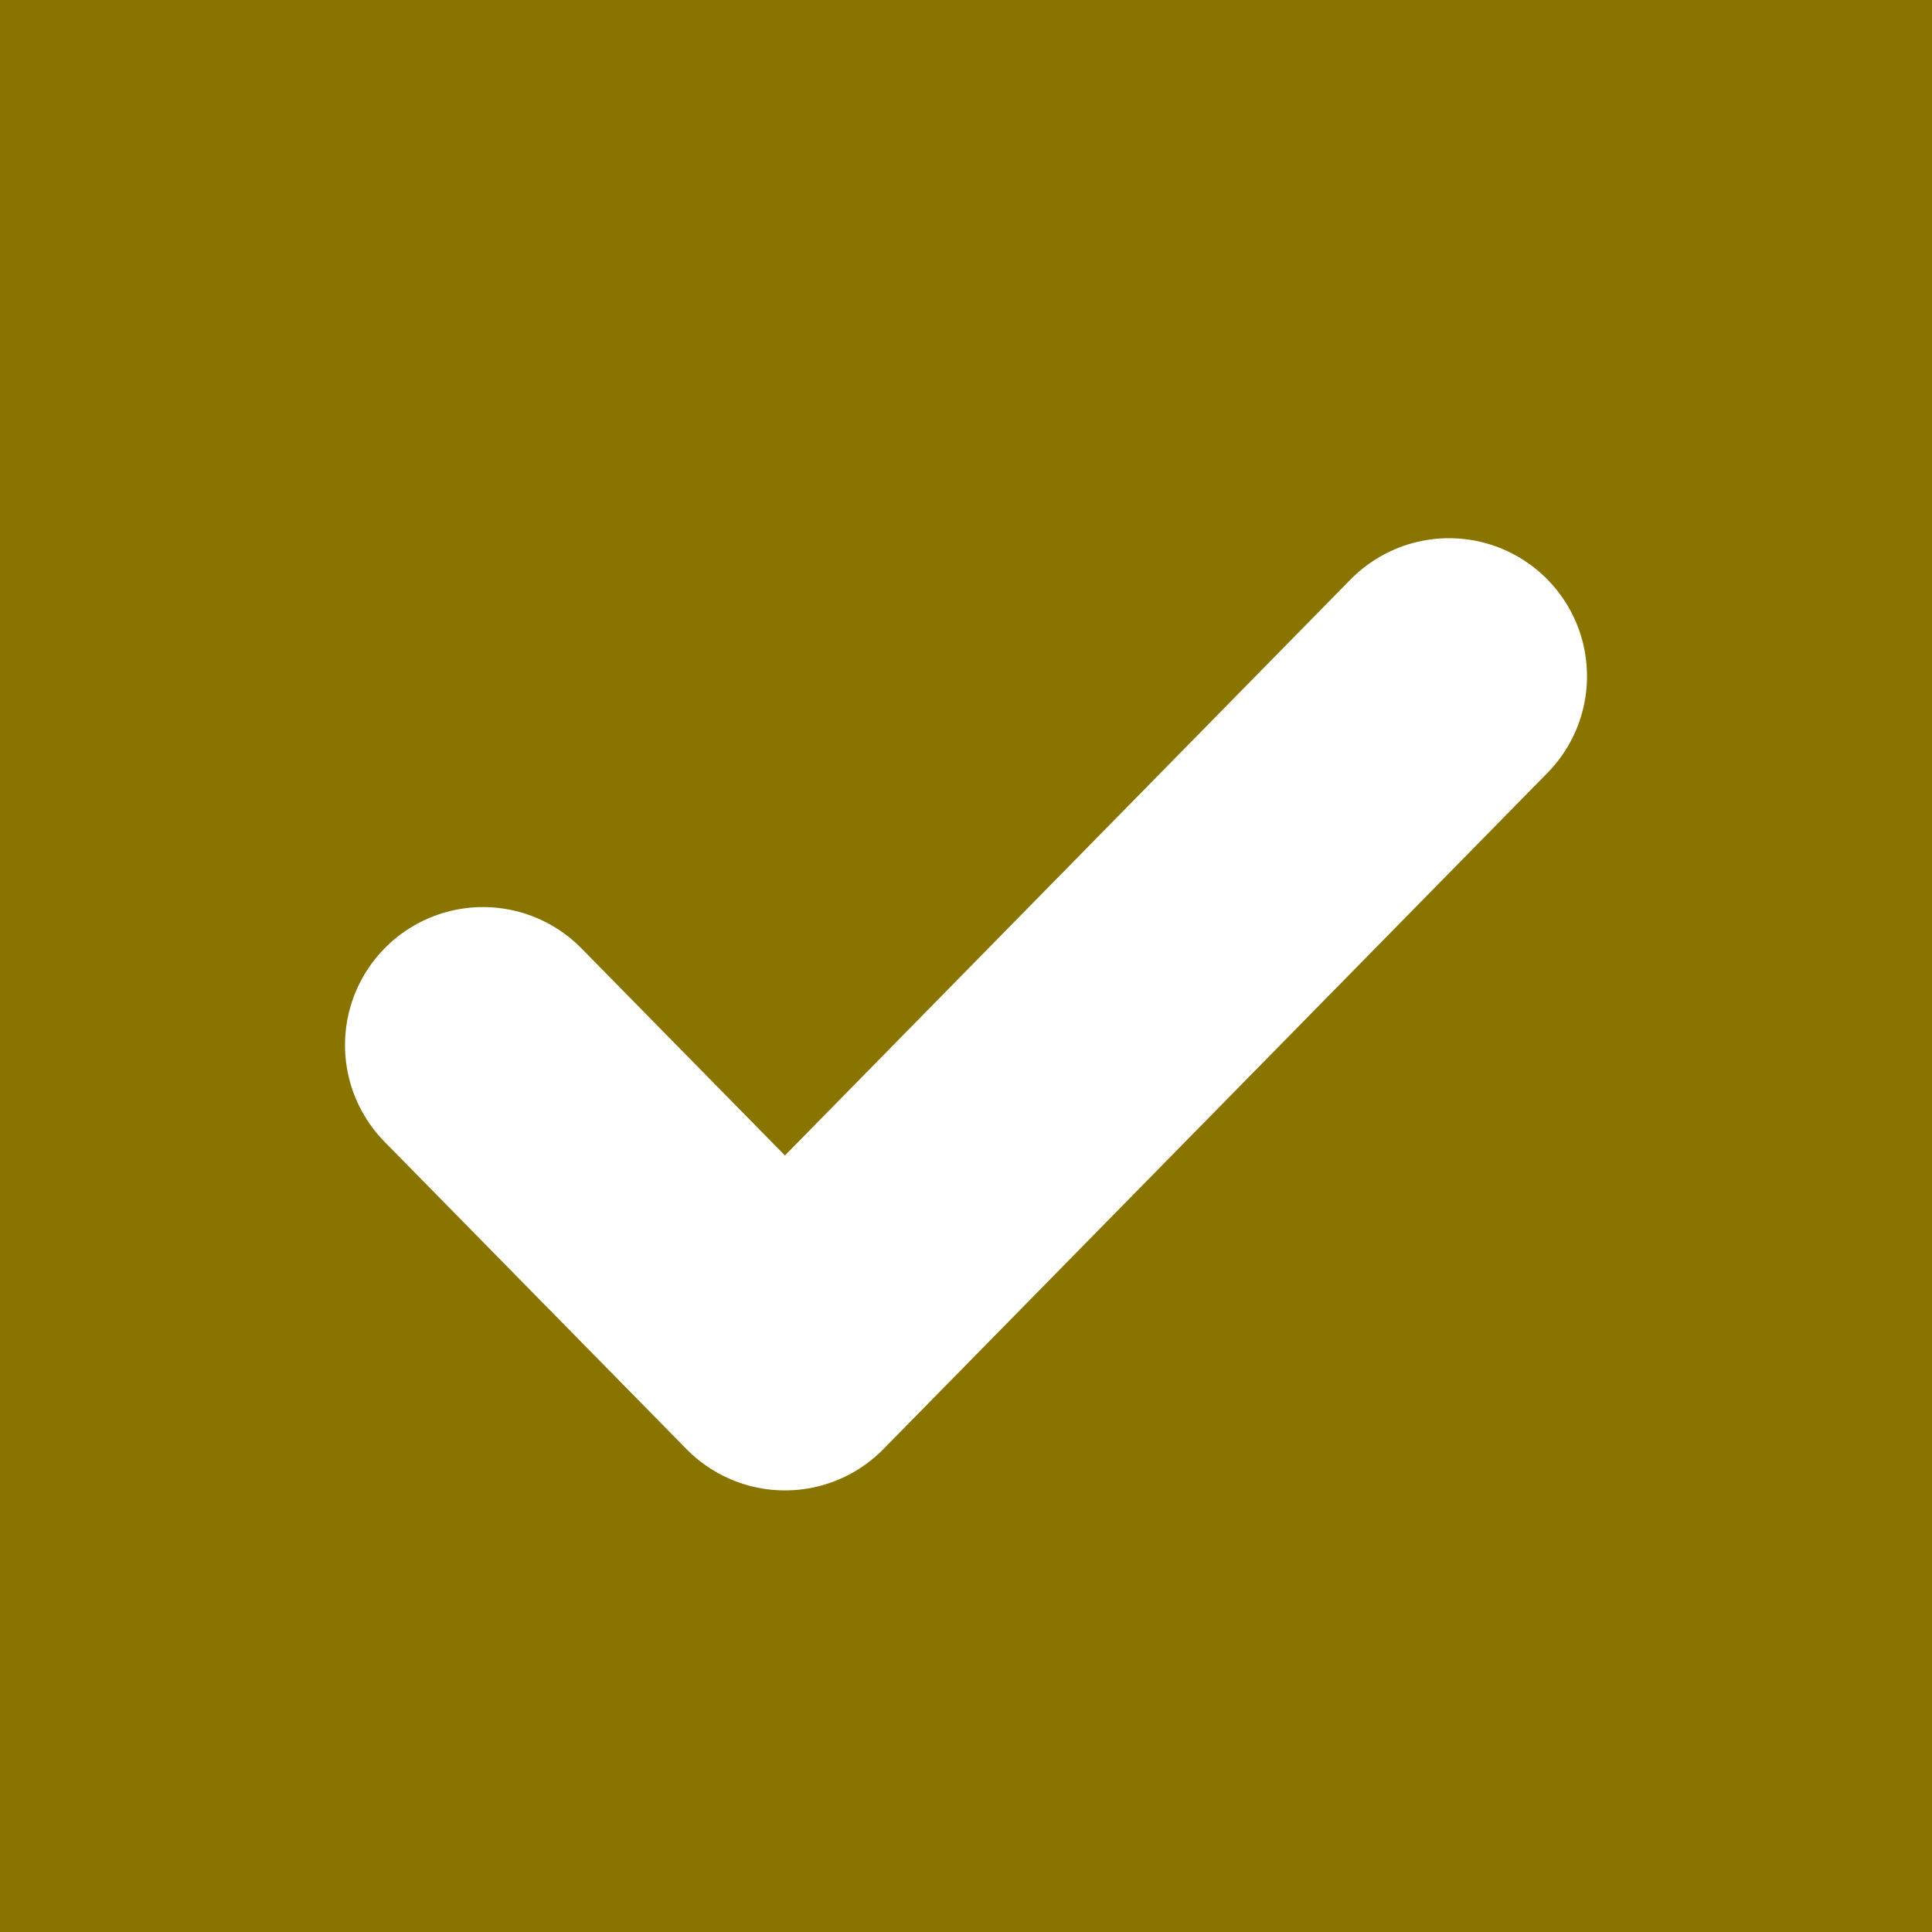 <svg width="14" height="14" viewBox="0 0 14 14" fill="none" xmlns="http://www.w3.org/2000/svg">
<rect width="14" height="14" fill="#897400"/>
<path d="M10.5 4.9L5.688 9.8L3.5 7.573" stroke="white" stroke-width="2" stroke-linecap="round" stroke-linejoin="round"/>
</svg>
